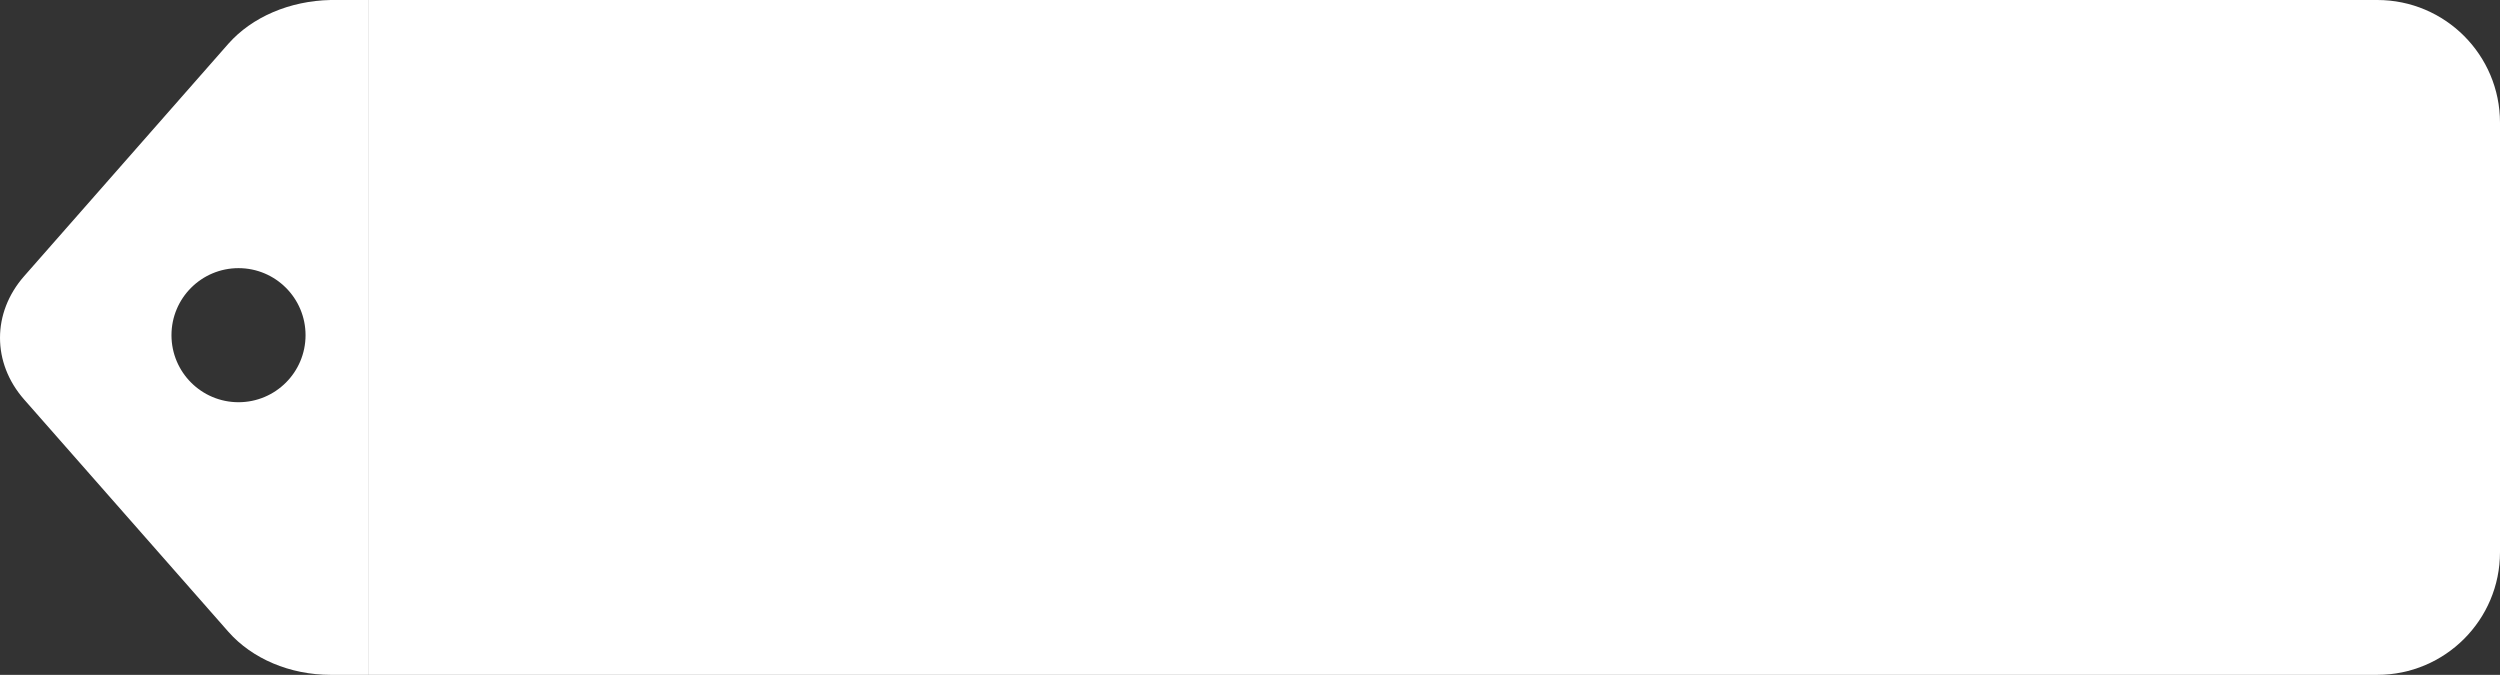 <svg width="163" height="44" viewBox="0 0 163 44" fill="none" xmlns="http://www.w3.org/2000/svg">
<rect x="0" y="0" width="163" height="44" fill="#333333" stroke="none"/>
<path fill-rule="evenodd" clip-rule="evenodd" d="M21.554 0C18.888 0.055 16.432 1.109 14.888 2.854L1.575 18.005C-0.525 20.396 -0.525 23.659 1.575 26.049L14.898 41.201C16.442 42.946 18.897 44 21.564 44H24V0H21.554ZM15.551 26.225C17.965 26.225 19.922 24.268 19.922 21.854C19.922 19.44 17.965 17.483 15.551 17.483C13.137 17.483 11.18 19.44 11.18 21.854C11.18 24.268 13.137 26.225 15.551 26.225Z" fill="white"/>
<path d="M24 0H155C159.418 0 163 3.582 163 8V36C163 40.418 159.418 44 155 44H24V0Z" fill="white"/>
</svg>
